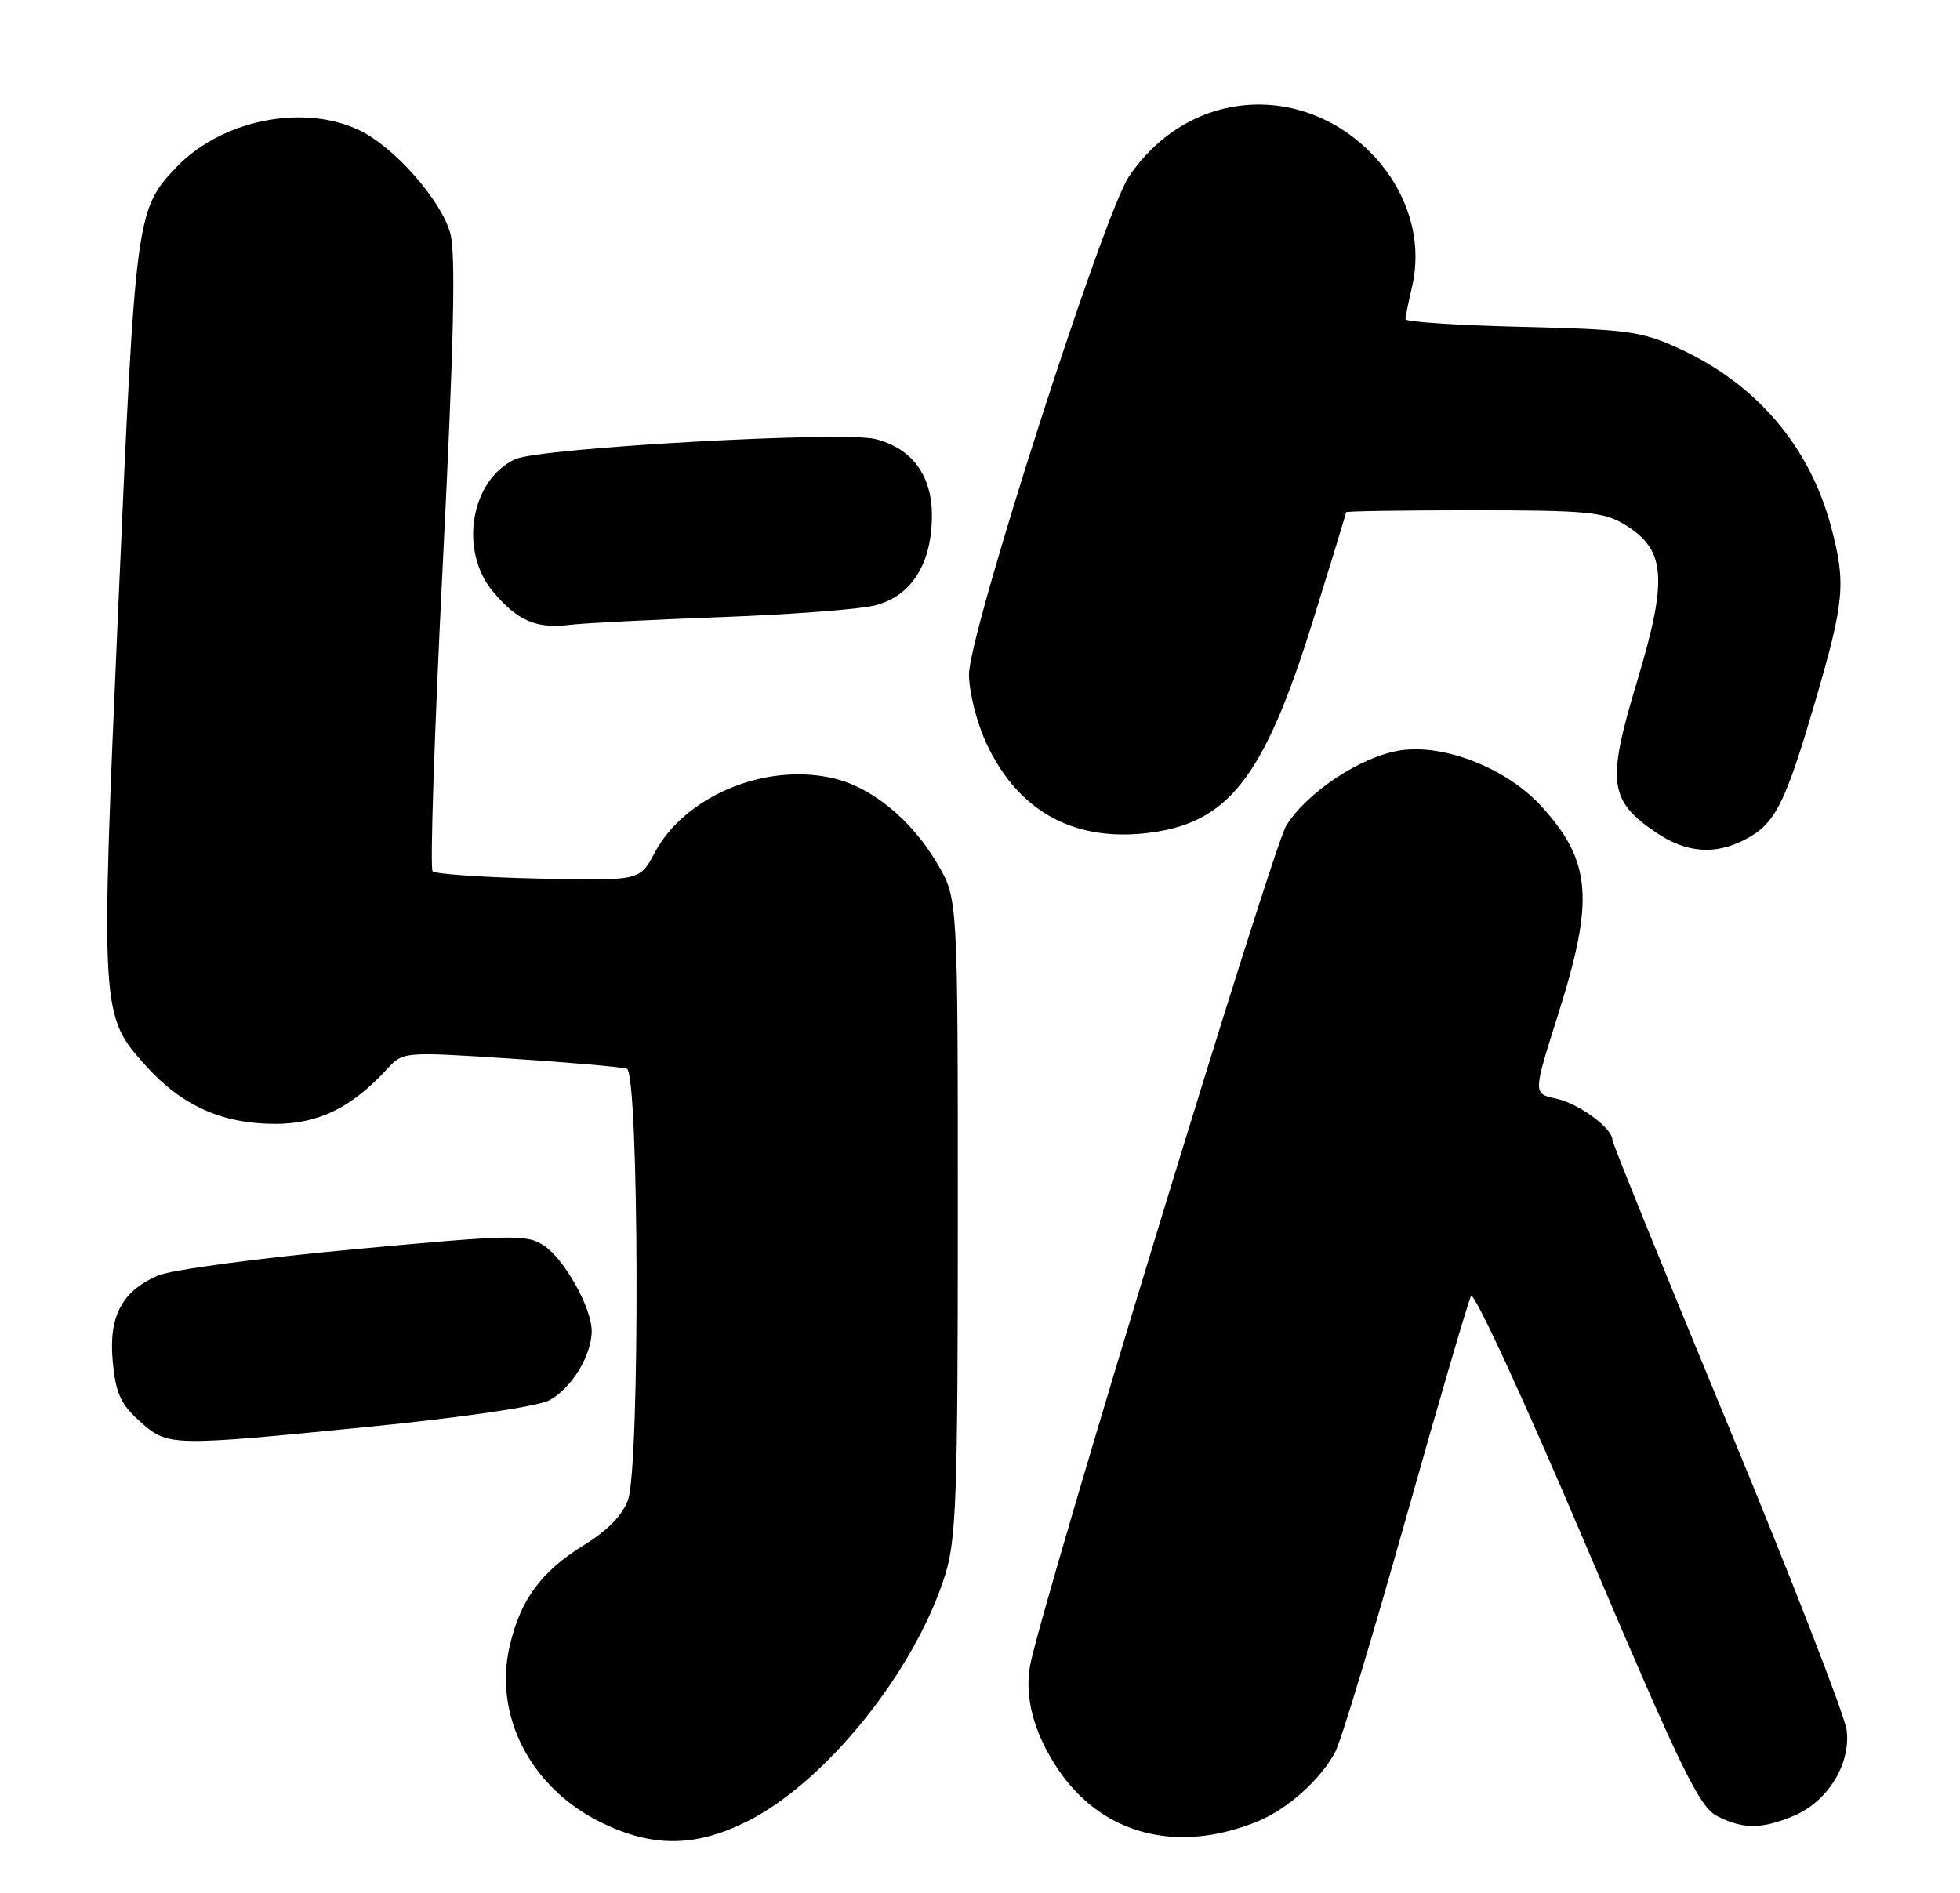 <?xml version="1.0" encoding="UTF-8" standalone="no"?>
<!DOCTYPE svg PUBLIC "-//W3C//DTD SVG 1.1//EN" "http://www.w3.org/Graphics/SVG/1.1/DTD/svg11.dtd" >
<svg xmlns="http://www.w3.org/2000/svg" xmlns:xlink="http://www.w3.org/1999/xlink" version="1.1" viewBox="0 0 265 256">
 <g >
 <path fill="currentColor"
d=" M 100.97 246.33 C 111.63 241.02 123.72 225.98 127.78 213.00 C 129.29 208.16 129.50 202.36 129.50 164.50 C 129.50 121.50 129.50 121.50 126.75 116.82 C 123.17 110.73 117.71 106.31 112.34 105.17 C 103.18 103.21 92.52 107.76 88.50 115.34 C 86.50 119.11 86.50 119.11 72.83 118.81 C 65.31 118.64 58.86 118.20 58.49 117.82 C 58.12 117.45 58.74 98.73 59.87 76.22 C 61.36 46.54 61.64 34.26 60.88 31.54 C 59.65 27.06 53.25 19.82 48.56 17.60 C 40.95 13.98 29.89 16.24 23.80 22.66 C 18.41 28.34 18.30 29.24 15.99 82.10 C 13.58 137.29 13.58 137.31 19.80 144.21 C 24.58 149.51 30.02 151.95 37.11 151.98 C 43.02 152.00 47.50 149.82 52.30 144.60 C 54.50 142.21 54.50 142.21 69.00 143.15 C 76.97 143.67 84.06 144.29 84.75 144.52 C 86.40 145.07 86.55 198.13 84.91 202.82 C 84.20 204.86 82.17 206.95 79.05 208.88 C 73.17 212.49 70.35 216.31 68.90 222.65 C 66.74 232.01 71.73 241.69 81.10 246.36 C 88.10 249.85 93.93 249.84 100.97 246.33 Z  M 170.00 246.32 C 174.09 244.65 178.60 240.61 180.56 236.85 C 181.33 235.39 185.61 221.21 190.08 205.35 C 194.55 189.48 198.52 175.94 198.89 175.26 C 199.27 174.57 206.19 189.59 214.46 209.07 C 227.23 239.16 229.74 244.33 232.12 245.56 C 235.63 247.38 238.16 247.38 242.51 245.56 C 247.10 243.64 250.24 238.57 249.68 233.98 C 249.44 232.05 242.22 213.47 233.63 192.69 C 225.03 171.92 218.00 154.57 218.00 154.14 C 218.00 152.55 213.42 149.20 210.38 148.56 C 207.27 147.90 207.27 147.90 210.63 137.29 C 215.58 121.70 215.19 116.53 208.47 109.10 C 203.82 103.96 195.34 100.57 189.36 101.47 C 184.06 102.26 176.71 107.12 173.89 111.68 C 172.01 114.72 140.68 217.51 139.27 225.24 C 138.50 229.51 139.77 234.31 142.95 239.11 C 148.90 248.07 159.05 250.78 170.00 246.32 Z  M 50.31 192.90 C 62.57 191.68 72.64 190.20 74.23 189.38 C 77.21 187.84 80.00 183.31 80.00 180.01 C 80.00 176.85 76.29 170.24 73.50 168.41 C 71.21 166.91 69.31 166.95 47.76 168.95 C 34.77 170.15 23.09 171.73 21.30 172.51 C 16.42 174.66 14.66 178.07 15.25 184.21 C 15.65 188.41 16.33 189.91 18.89 192.19 C 22.73 195.62 22.84 195.62 50.31 192.90 Z  M 235.90 113.55 C 240.00 111.43 241.32 108.85 245.36 95.07 C 249.39 81.32 249.61 78.90 247.57 71.24 C 244.69 60.41 237.54 51.99 227.13 47.18 C 221.98 44.80 220.17 44.55 205.75 44.20 C 197.09 43.99 190.01 43.53 190.02 43.16 C 190.04 42.80 190.44 40.81 190.92 38.75 C 193.88 26.00 182.10 13.08 168.54 14.21 C 162.19 14.73 156.52 18.17 152.66 23.83 C 149.23 28.85 131.00 85.60 131.01 91.20 C 131.02 93.59 132.06 97.74 133.37 100.54 C 137.55 109.52 144.88 113.70 154.66 112.70 C 165.99 111.53 170.84 105.41 177.54 83.86 C 179.99 75.98 182.00 69.41 182.00 69.26 C 182.00 69.12 189.76 69.00 199.25 69.00 C 214.57 69.01 216.86 69.22 219.69 70.95 C 225.22 74.33 225.53 78.22 221.34 92.14 C 217.22 105.80 217.53 108.25 223.88 112.56 C 227.96 115.34 231.84 115.65 235.90 113.55 Z  M 97.50 83.45 C 106.85 83.11 116.21 82.40 118.30 81.87 C 123.23 80.61 125.99 76.25 126.00 69.70 C 126.00 64.27 123.30 60.62 118.34 59.37 C 113.98 58.27 72.99 60.57 69.68 62.09 C 63.62 64.87 62.01 74.48 66.67 80.02 C 69.97 83.95 72.50 85.04 77.00 84.50 C 78.92 84.26 88.15 83.80 97.50 83.45 Z "/>
</g>
</svg>